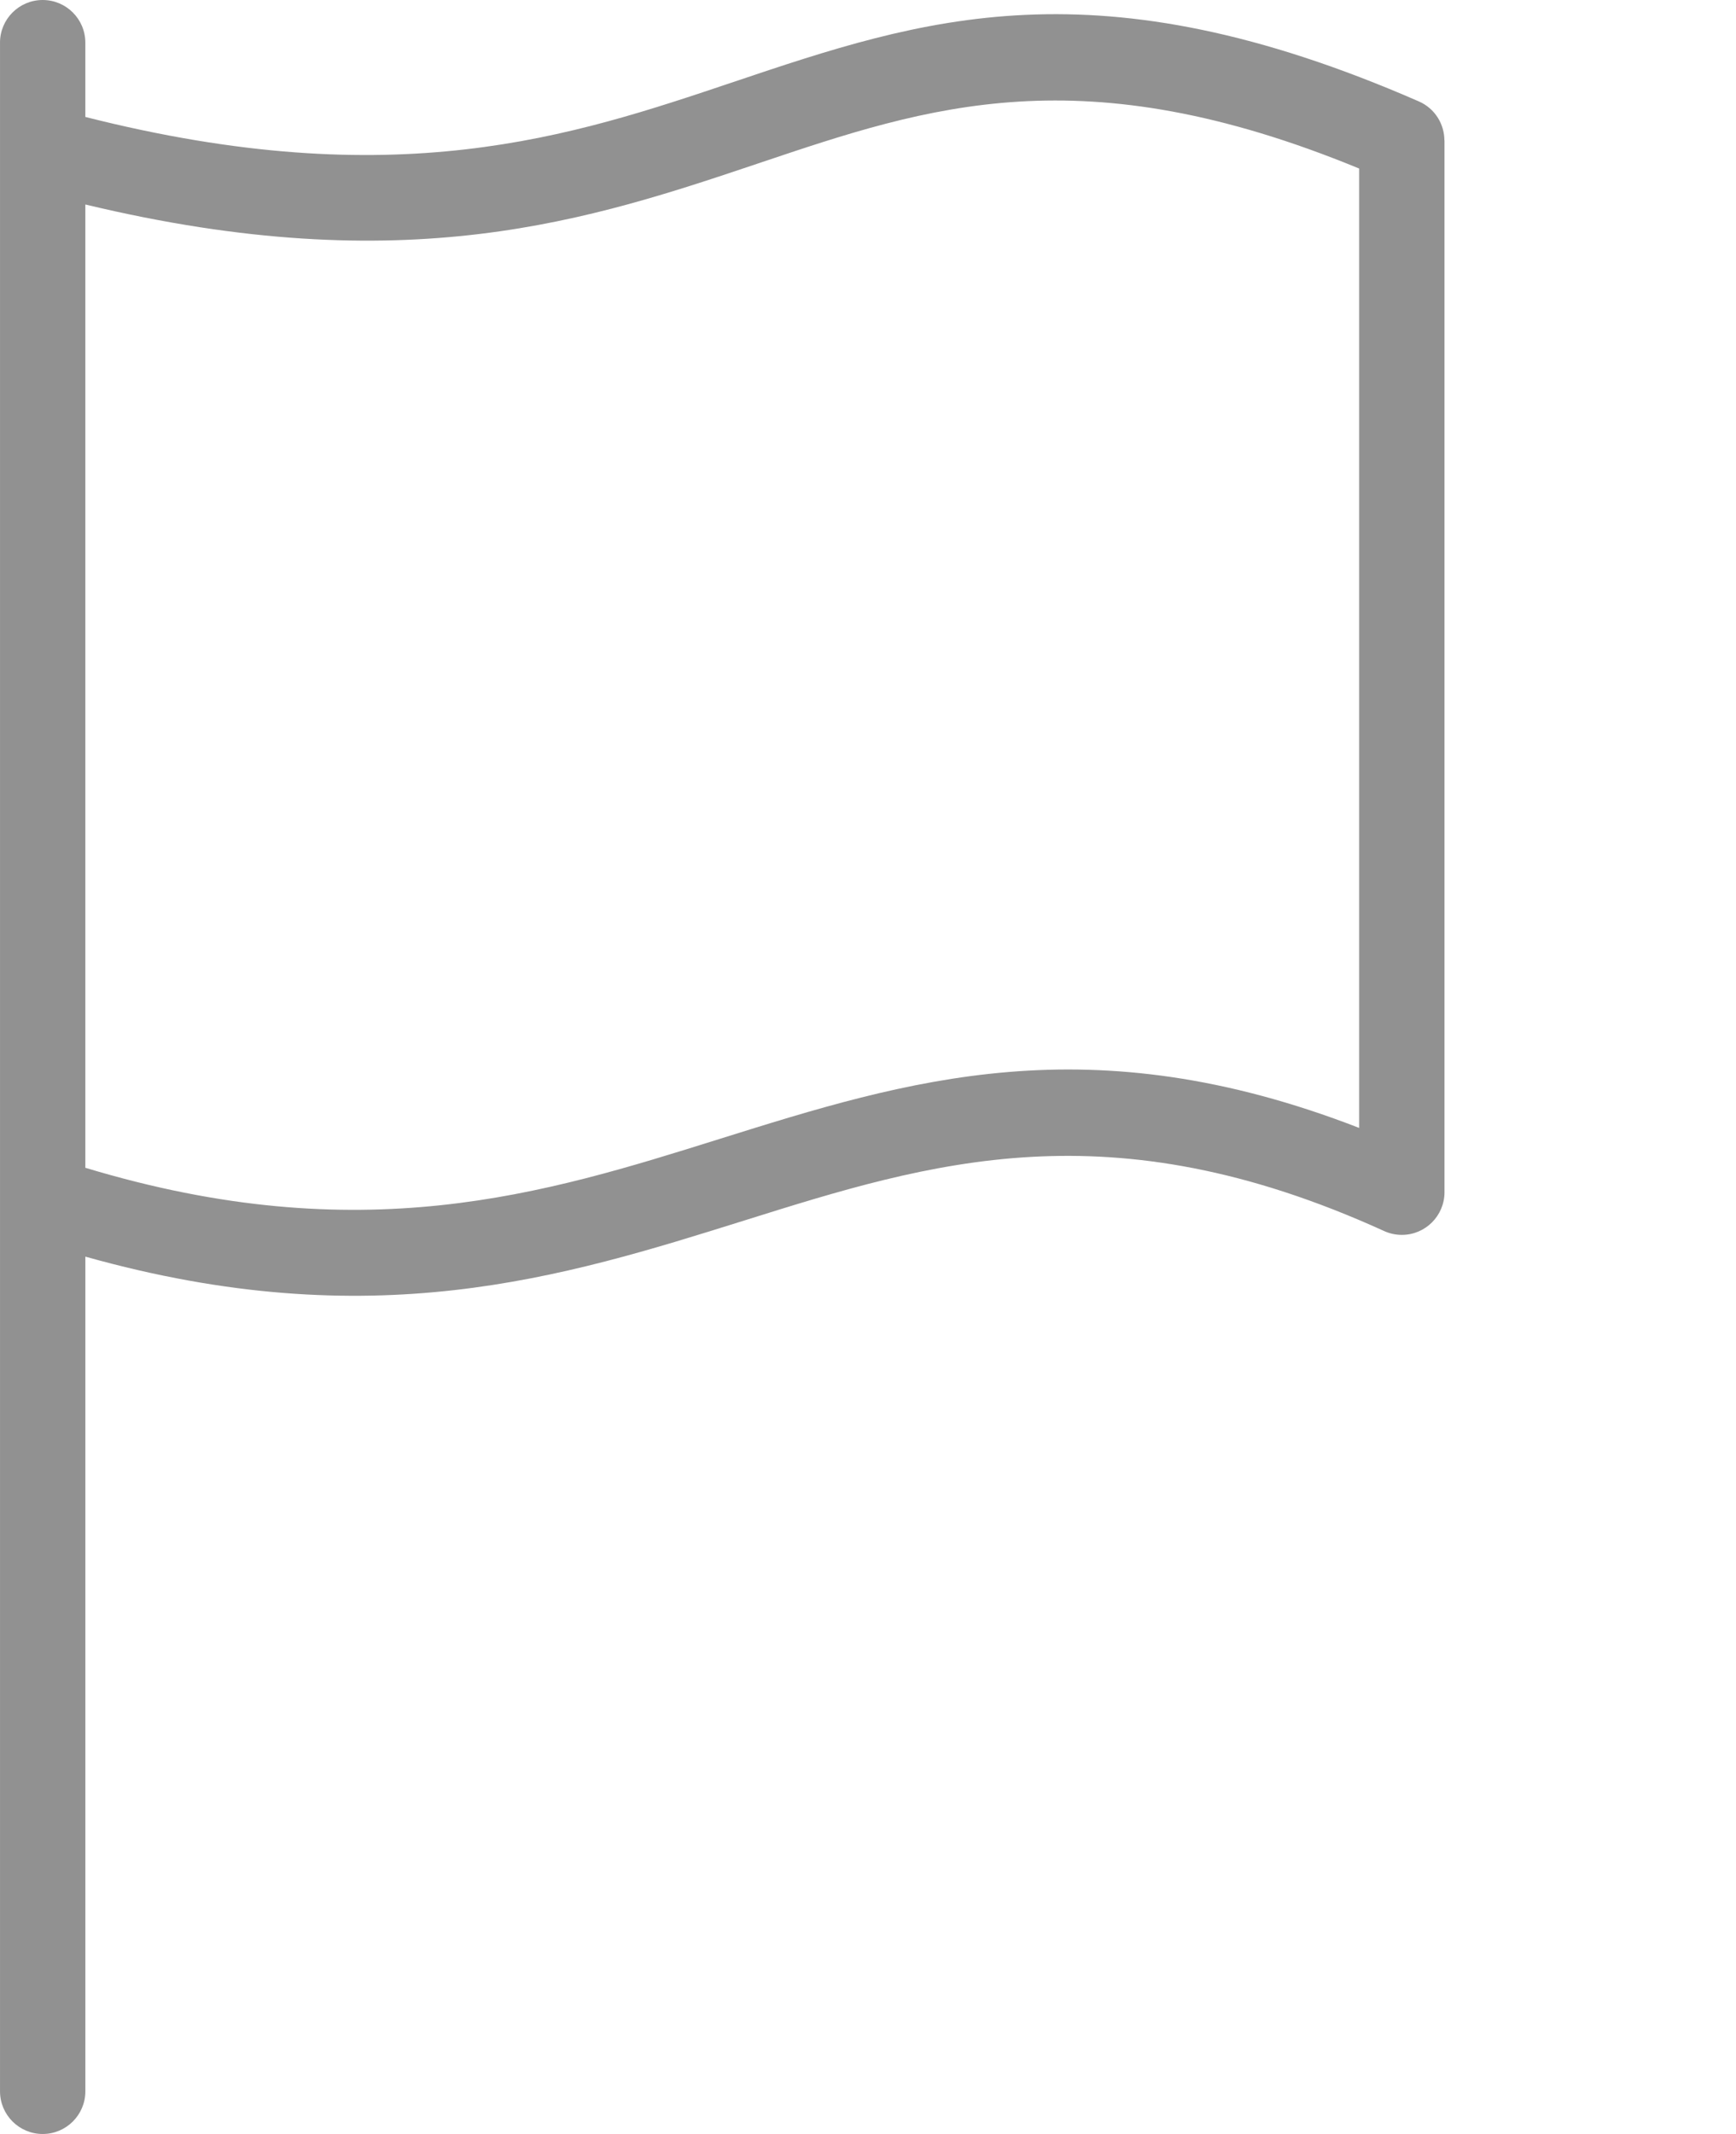 <svg xmlns="http://www.w3.org/2000/svg" xmlns:xlink="http://www.w3.org/1999/xlink" version="1.1" width="100" height="122.879" enable-background="new 0 0 83.207 122.879" xml:space="preserve"><rect id="backgroundrect" x="0" y="0" fill="none" stroke="none"/><g class="currentLayer" style=""><title>Layer 1</title><g id="svg_1" class="selected" fill="#919191" fill-opacity="1"><path d="M0,2.458C0,1.1,1.101,0,2.458,0c1.357,0,2.458,1.1,2.458,2.458v4.276c17.879,4.529,27.991,1.129,37.34-2.015 C53.16,1.052,63.104-2.292,81.729,5.839c0.922,0.401,1.473,1.302,1.473,2.246h0.006V68.65c0,1.356-1.1,2.457-2.457,2.457 c-0.377,0-0.734-0.085-1.055-0.237c-15.799-7.177-26.041-3.969-36.816-0.593c-10.491,3.286-21.45,6.717-37.963,2.083v48.062 c0,1.357-1.101,2.457-2.458,2.457c-1.357,0-2.458-1.1-2.458-2.457V2.458L0,2.458z M4.916,11.775v55.468 c15.9,4.803,26.433,1.504,36.504-1.651c10.91-3.418,21.318-6.676,36.873-0.644V9.705C62.336,3.136,53.486,6.111,43.811,9.364 C34.011,12.66,23.427,16.218,4.916,11.775L4.916,11.775z" id="svg_2" fill="#919191" fill-opacity="1"/></g></g></svg>